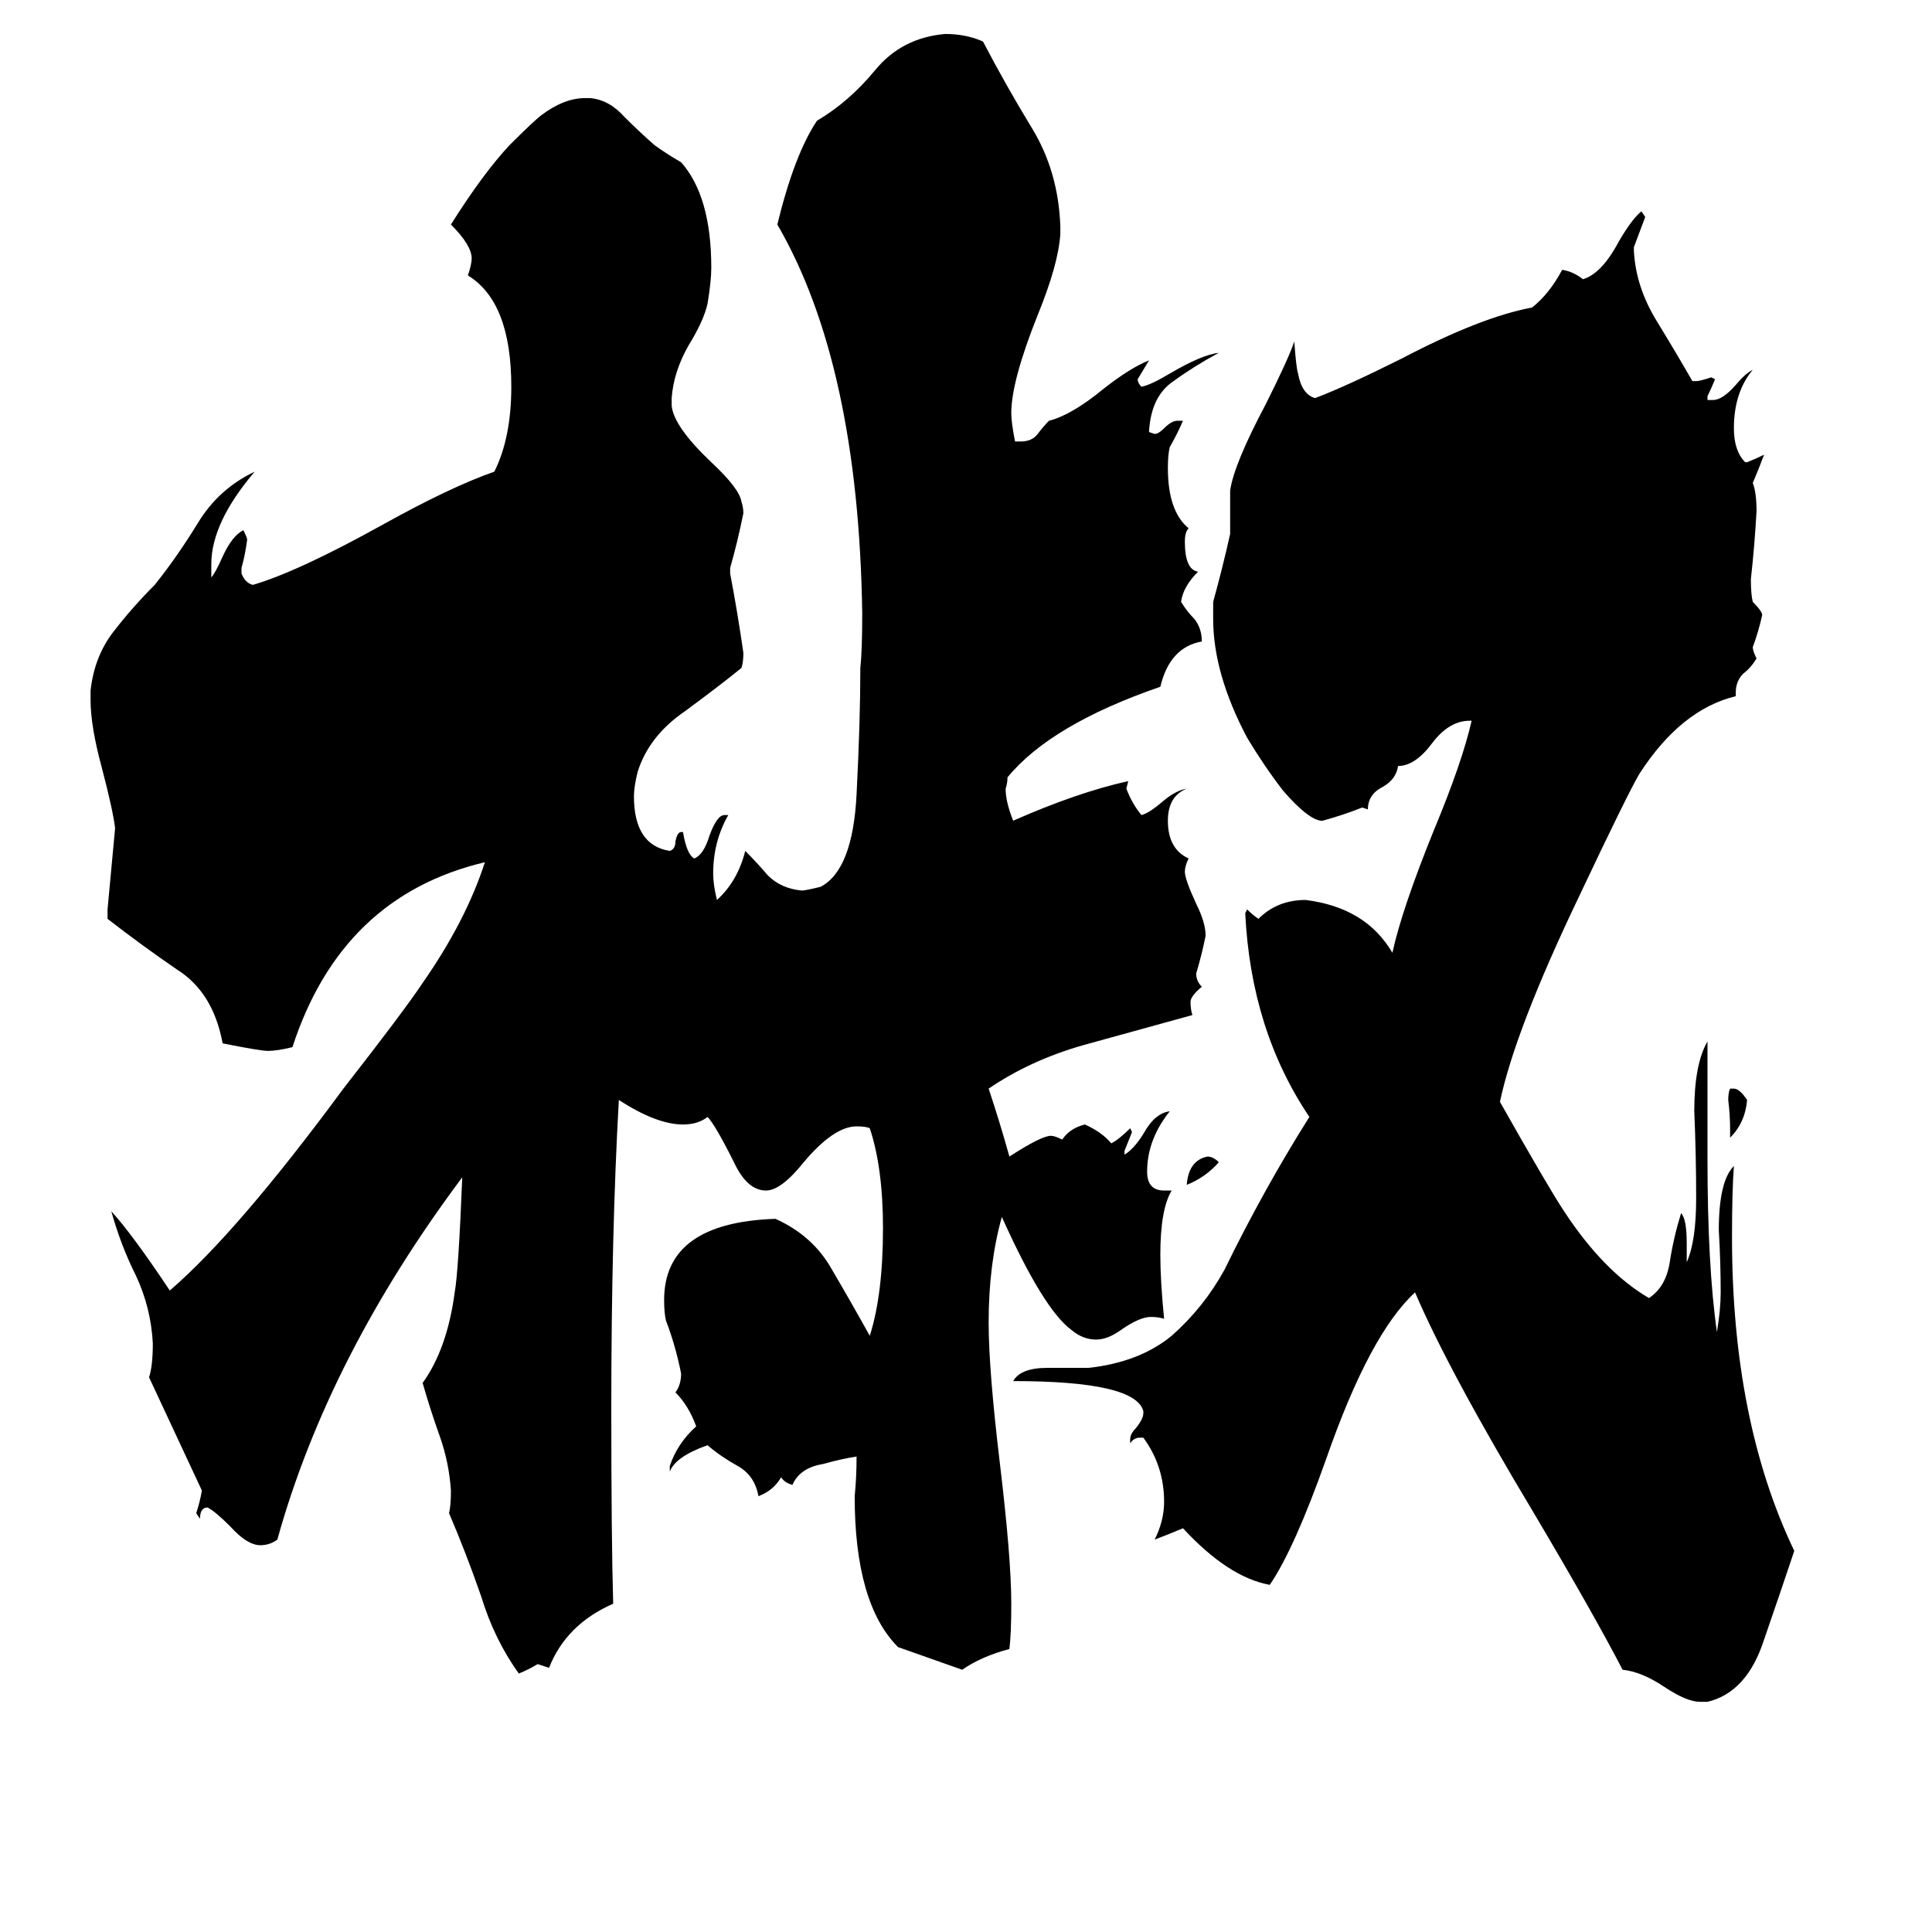 <svg xmlns="http://www.w3.org/2000/svg" viewBox="0 -800 1024 1024">
	<path fill="#000000" d="M646 -184Q639 -176 629 -172Q630 -185 640 -187Q643 -187 646 -184ZM917 -197V-201Q917 -209 916 -217Q916 -221 917 -223H919Q922 -223 926 -217Q925 -205 917 -197ZM905 102H901Q894 102 882 94Q870 86 860 85Q845 56 813 2Q768 -73 750 -115Q726 -93 703 -27Q686 21 673 40Q651 36 627 10Q620 13 612 16Q617 6 617 -4Q617 -23 606 -38H604Q601 -38 599 -35V-37Q599 -40 602 -43Q606 -48 606 -51V-52Q602 -68 537 -68Q541 -75 555 -75H577Q604 -78 621 -92Q638 -107 649 -127Q670 -170 694 -208Q663 -254 660 -316L661 -318Q664 -315 667 -313Q677 -323 692 -323Q724 -319 738 -295Q743 -318 760 -360Q775 -396 780 -418H779Q768 -418 759 -406Q750 -394 741 -394Q740 -387 733 -383Q725 -379 725 -371L722 -372Q712 -368 701 -365H700Q693 -366 680 -381Q670 -394 661 -409Q643 -443 643 -472V-481Q648 -499 652 -517V-540Q654 -554 671 -586Q683 -610 686 -619Q687 -605 688 -602Q690 -591 697 -589Q713 -595 743 -610Q785 -632 812 -637Q821 -644 828 -657Q834 -656 839 -652Q849 -655 858 -672Q865 -684 870 -688L872 -685Q869 -677 866 -669V-667Q867 -648 878 -630Q889 -612 897 -598H899Q901 -598 907 -600L909 -599Q907 -594 905 -590V-588H908Q913 -588 920 -596Q925 -602 929 -604Q919 -592 919 -573Q919 -561 925 -555H926Q931 -557 935 -559Q932 -551 929 -544Q931 -539 931 -529Q930 -511 928 -493Q928 -485 929 -481Q934 -476 934 -474Q932 -465 929 -457Q929 -455 931 -451Q928 -446 924 -443Q920 -439 920 -433V-431Q891 -424 869 -390Q863 -380 837 -325Q803 -254 795 -216Q821 -170 829 -158Q850 -126 874 -112Q883 -118 885 -131Q887 -144 891 -157Q894 -154 894 -141V-131Q899 -142 899 -165Q899 -188 898 -211Q898 -236 905 -248V-186Q905 -129 910 -94Q912 -106 912 -115Q912 -131 911 -148Q911 -174 919 -182Q918 -169 918 -144Q918 -47 951 22Q944 43 935 69Q926 97 905 102ZM617 -169H621Q615 -159 615 -135Q615 -121 617 -101Q614 -102 610 -102Q604 -102 594 -95Q587 -90 581 -90Q574 -90 568 -95Q553 -106 531 -155Q524 -130 524 -99Q524 -74 530 -24Q536 26 536 50Q536 66 535 74Q520 78 510 85Q493 79 476 73Q453 50 453 -7Q454 -17 454 -28Q447 -27 436 -24Q424 -22 420 -13Q416 -14 414 -17Q410 -10 402 -7Q400 -18 391 -23Q382 -28 375 -34Q358 -28 355 -20V-23Q359 -35 369 -44Q365 -55 358 -62Q361 -66 361 -72Q358 -87 353 -100Q352 -104 352 -111Q352 -152 411 -154Q431 -145 441 -127Q451 -110 461 -92Q468 -114 468 -149Q468 -181 461 -202Q459 -203 454 -203Q442 -203 426 -184Q414 -169 406 -169Q396 -169 389 -184Q379 -204 375 -208Q370 -204 362 -204Q348 -204 328 -217Q324 -146 324 -54Q324 16 325 50Q300 61 291 84Q288 83 285 82Q280 85 275 87Q262 69 255 46Q247 23 238 2Q239 -2 239 -10Q238 -25 233 -39Q228 -53 224 -67Q237 -85 241 -115Q243 -126 245 -176Q174 -81 147 16Q143 19 138 19Q131 19 122 9Q114 1 110 -1Q106 -1 106 5L104 2Q106 -4 107 -10Q93 -40 79 -70Q81 -76 81 -88Q80 -107 72 -124Q64 -140 59 -158Q70 -146 90 -116Q126 -147 182 -223Q214 -264 224 -279Q247 -312 257 -343Q181 -325 155 -245Q147 -243 142 -243Q138 -243 118 -247Q113 -274 94 -286Q75 -299 57 -313V-318Q59 -339 61 -361Q60 -370 54 -393Q48 -415 48 -429V-434Q50 -452 60 -465Q70 -478 82 -490Q94 -505 105 -523Q116 -541 135 -550Q112 -523 112 -501V-494Q114 -496 118 -505Q123 -516 129 -519Q131 -515 131 -514Q130 -506 128 -499V-496Q130 -491 134 -490Q158 -497 203 -522Q239 -542 262 -550Q271 -568 271 -595Q271 -640 248 -654Q250 -660 250 -663Q250 -670 239 -681Q256 -708 270 -723Q283 -736 287 -739Q299 -748 310 -748H313Q323 -747 331 -738Q339 -730 347 -723Q354 -718 361 -714Q377 -696 377 -658Q377 -651 375 -639Q373 -630 365 -617Q357 -603 356 -589V-585Q357 -574 377 -555Q392 -541 393 -534Q394 -531 394 -528Q391 -513 387 -499V-496Q391 -475 394 -454Q394 -449 393 -446Q382 -437 363 -423Q344 -410 338 -391Q336 -383 336 -378Q336 -352 355 -349Q358 -350 358 -354Q359 -359 361 -359H362Q364 -347 368 -345Q373 -347 376 -357Q380 -368 384 -368H386Q378 -354 378 -337Q378 -331 380 -323Q391 -333 395 -349Q401 -343 407 -336Q414 -329 425 -328Q427 -328 435 -330Q452 -339 454 -379Q456 -418 456 -446Q457 -455 457 -475Q455 -607 412 -681Q421 -718 433 -736Q450 -746 464 -763Q478 -780 501 -782Q512 -782 521 -778Q533 -755 547 -732Q561 -709 562 -680V-676Q561 -660 550 -633Q536 -598 536 -581Q536 -576 538 -566H541Q547 -566 550 -570Q553 -574 556 -577Q568 -580 585 -594Q599 -605 609 -609Q606 -604 603 -599Q603 -597 605 -595Q610 -596 620 -602Q637 -612 646 -613Q633 -606 622 -598Q610 -590 609 -571L612 -570Q614 -570 617 -573Q621 -577 624 -577H627Q624 -570 620 -563Q619 -559 619 -552Q619 -529 630 -520Q628 -518 628 -513Q628 -498 635 -497Q627 -489 626 -481Q629 -476 633 -472Q637 -467 637 -460Q620 -457 615 -436Q557 -416 534 -388Q534 -385 533 -382Q533 -375 537 -365Q571 -380 598 -386L597 -382Q600 -374 605 -368Q609 -369 616 -375Q623 -381 629 -382Q619 -378 619 -365Q619 -350 630 -345Q628 -341 628 -338Q628 -334 634 -321Q639 -311 639 -304Q637 -294 634 -284Q634 -280 637 -277Q631 -272 631 -269Q631 -265 632 -262Q603 -254 574 -246Q546 -238 524 -223Q530 -205 535 -187Q552 -198 557 -198Q559 -198 563 -196Q567 -202 575 -204Q584 -200 589 -194Q593 -196 599 -202L600 -200Q598 -195 596 -190V-188Q601 -191 606 -199Q612 -210 620 -211Q608 -196 608 -179Q608 -169 617 -169Z"/>
</svg>